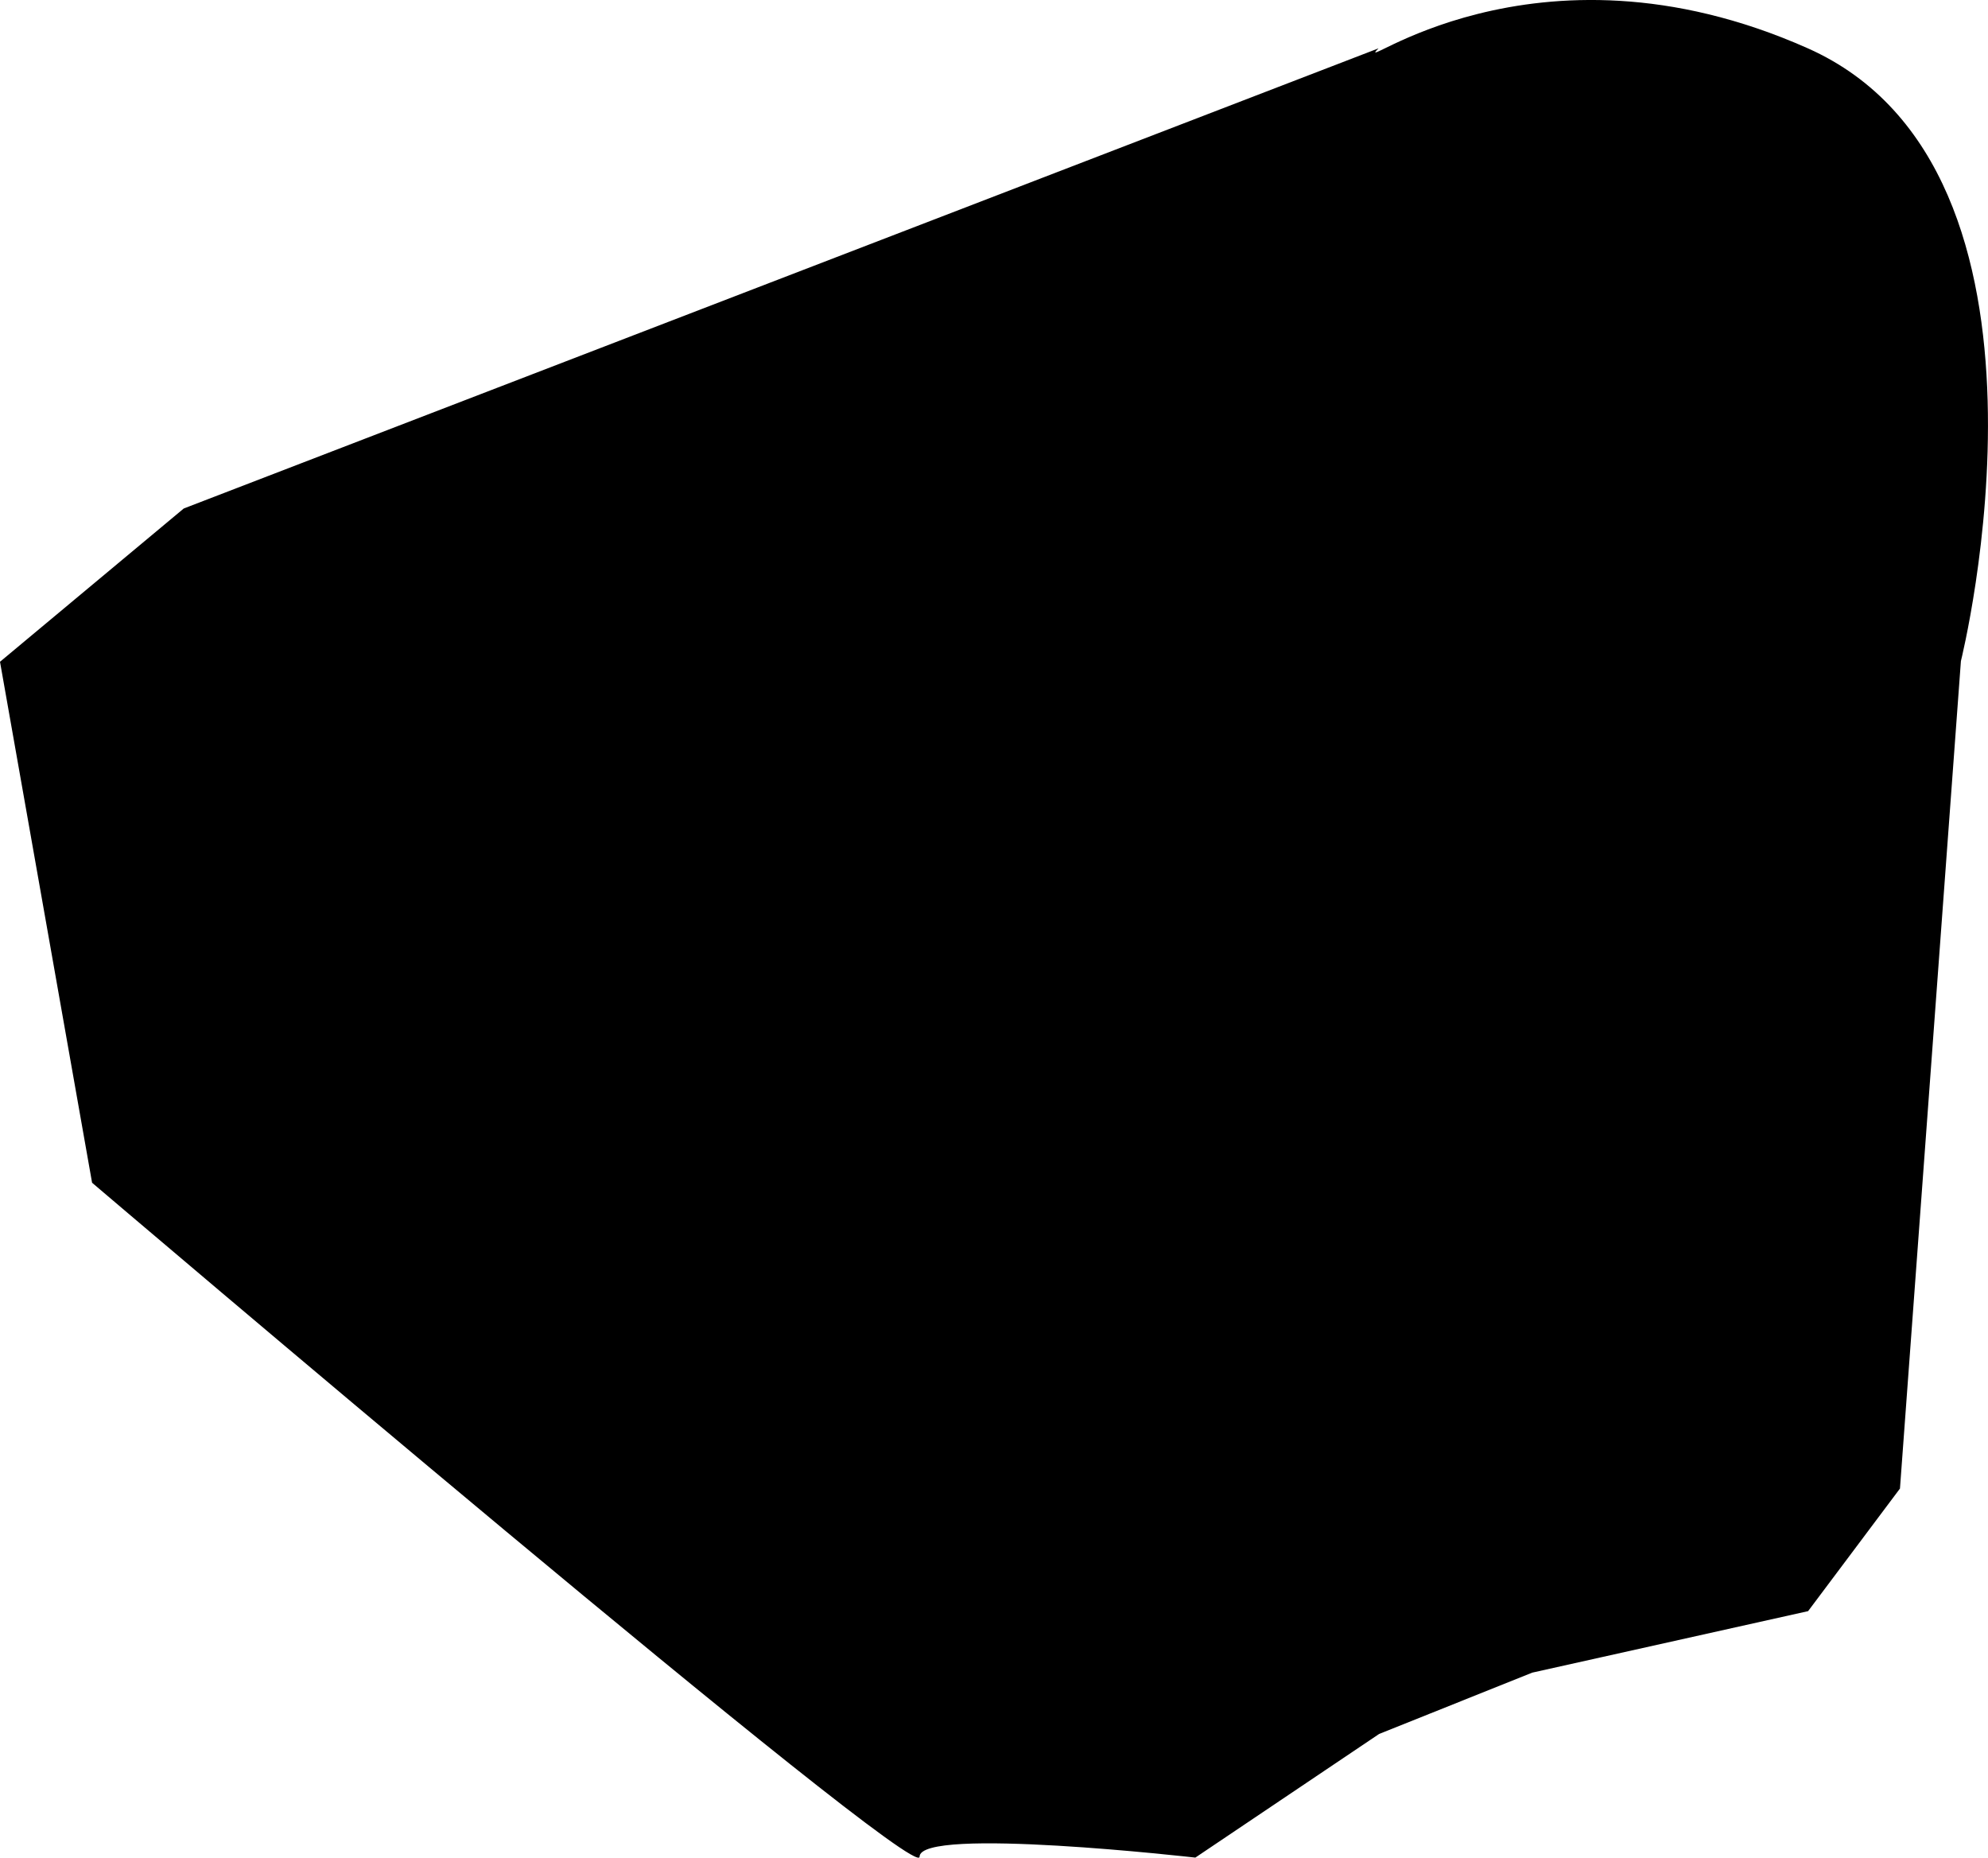 <?xml version="1.0" encoding="utf-8"?>
<!-- Generator: Adobe Illustrator 15.0.0, SVG Export Plug-In . SVG Version: 6.00 Build 0)  -->
<!DOCTYPE svg PUBLIC "-//W3C//DTD SVG 1.1//EN" "http://www.w3.org/Graphics/SVG/1.1/DTD/svg11.dtd">
<svg version="1.1" id="Layer_1" xmlns="http://www.w3.org/2000/svg" xmlns:xlink="http://www.w3.org/1999/xlink" x="0px" y="0px"
	 width="101.278px" height="94.619px" viewBox="0 0 101.278 94.619" enable-background="new 0 0 101.278 94.619"
	 xml:space="preserve">
<path d="M70.231,2.461L9.362,25.899L0,33.706l4.691,26.535c0,0,42.158,35.887,42.156,34.328c0-1.559,14.049,0.045,14.049,0.045
	l9.365-6.299l7.803-3.123l14.049-3.131l4.68-6.244l3.105-42.148c0,0,6.236-24.975-7.814-31.215
	C78.034-3.783,68.668,4.022,70.231,2.461"/>
</svg>

